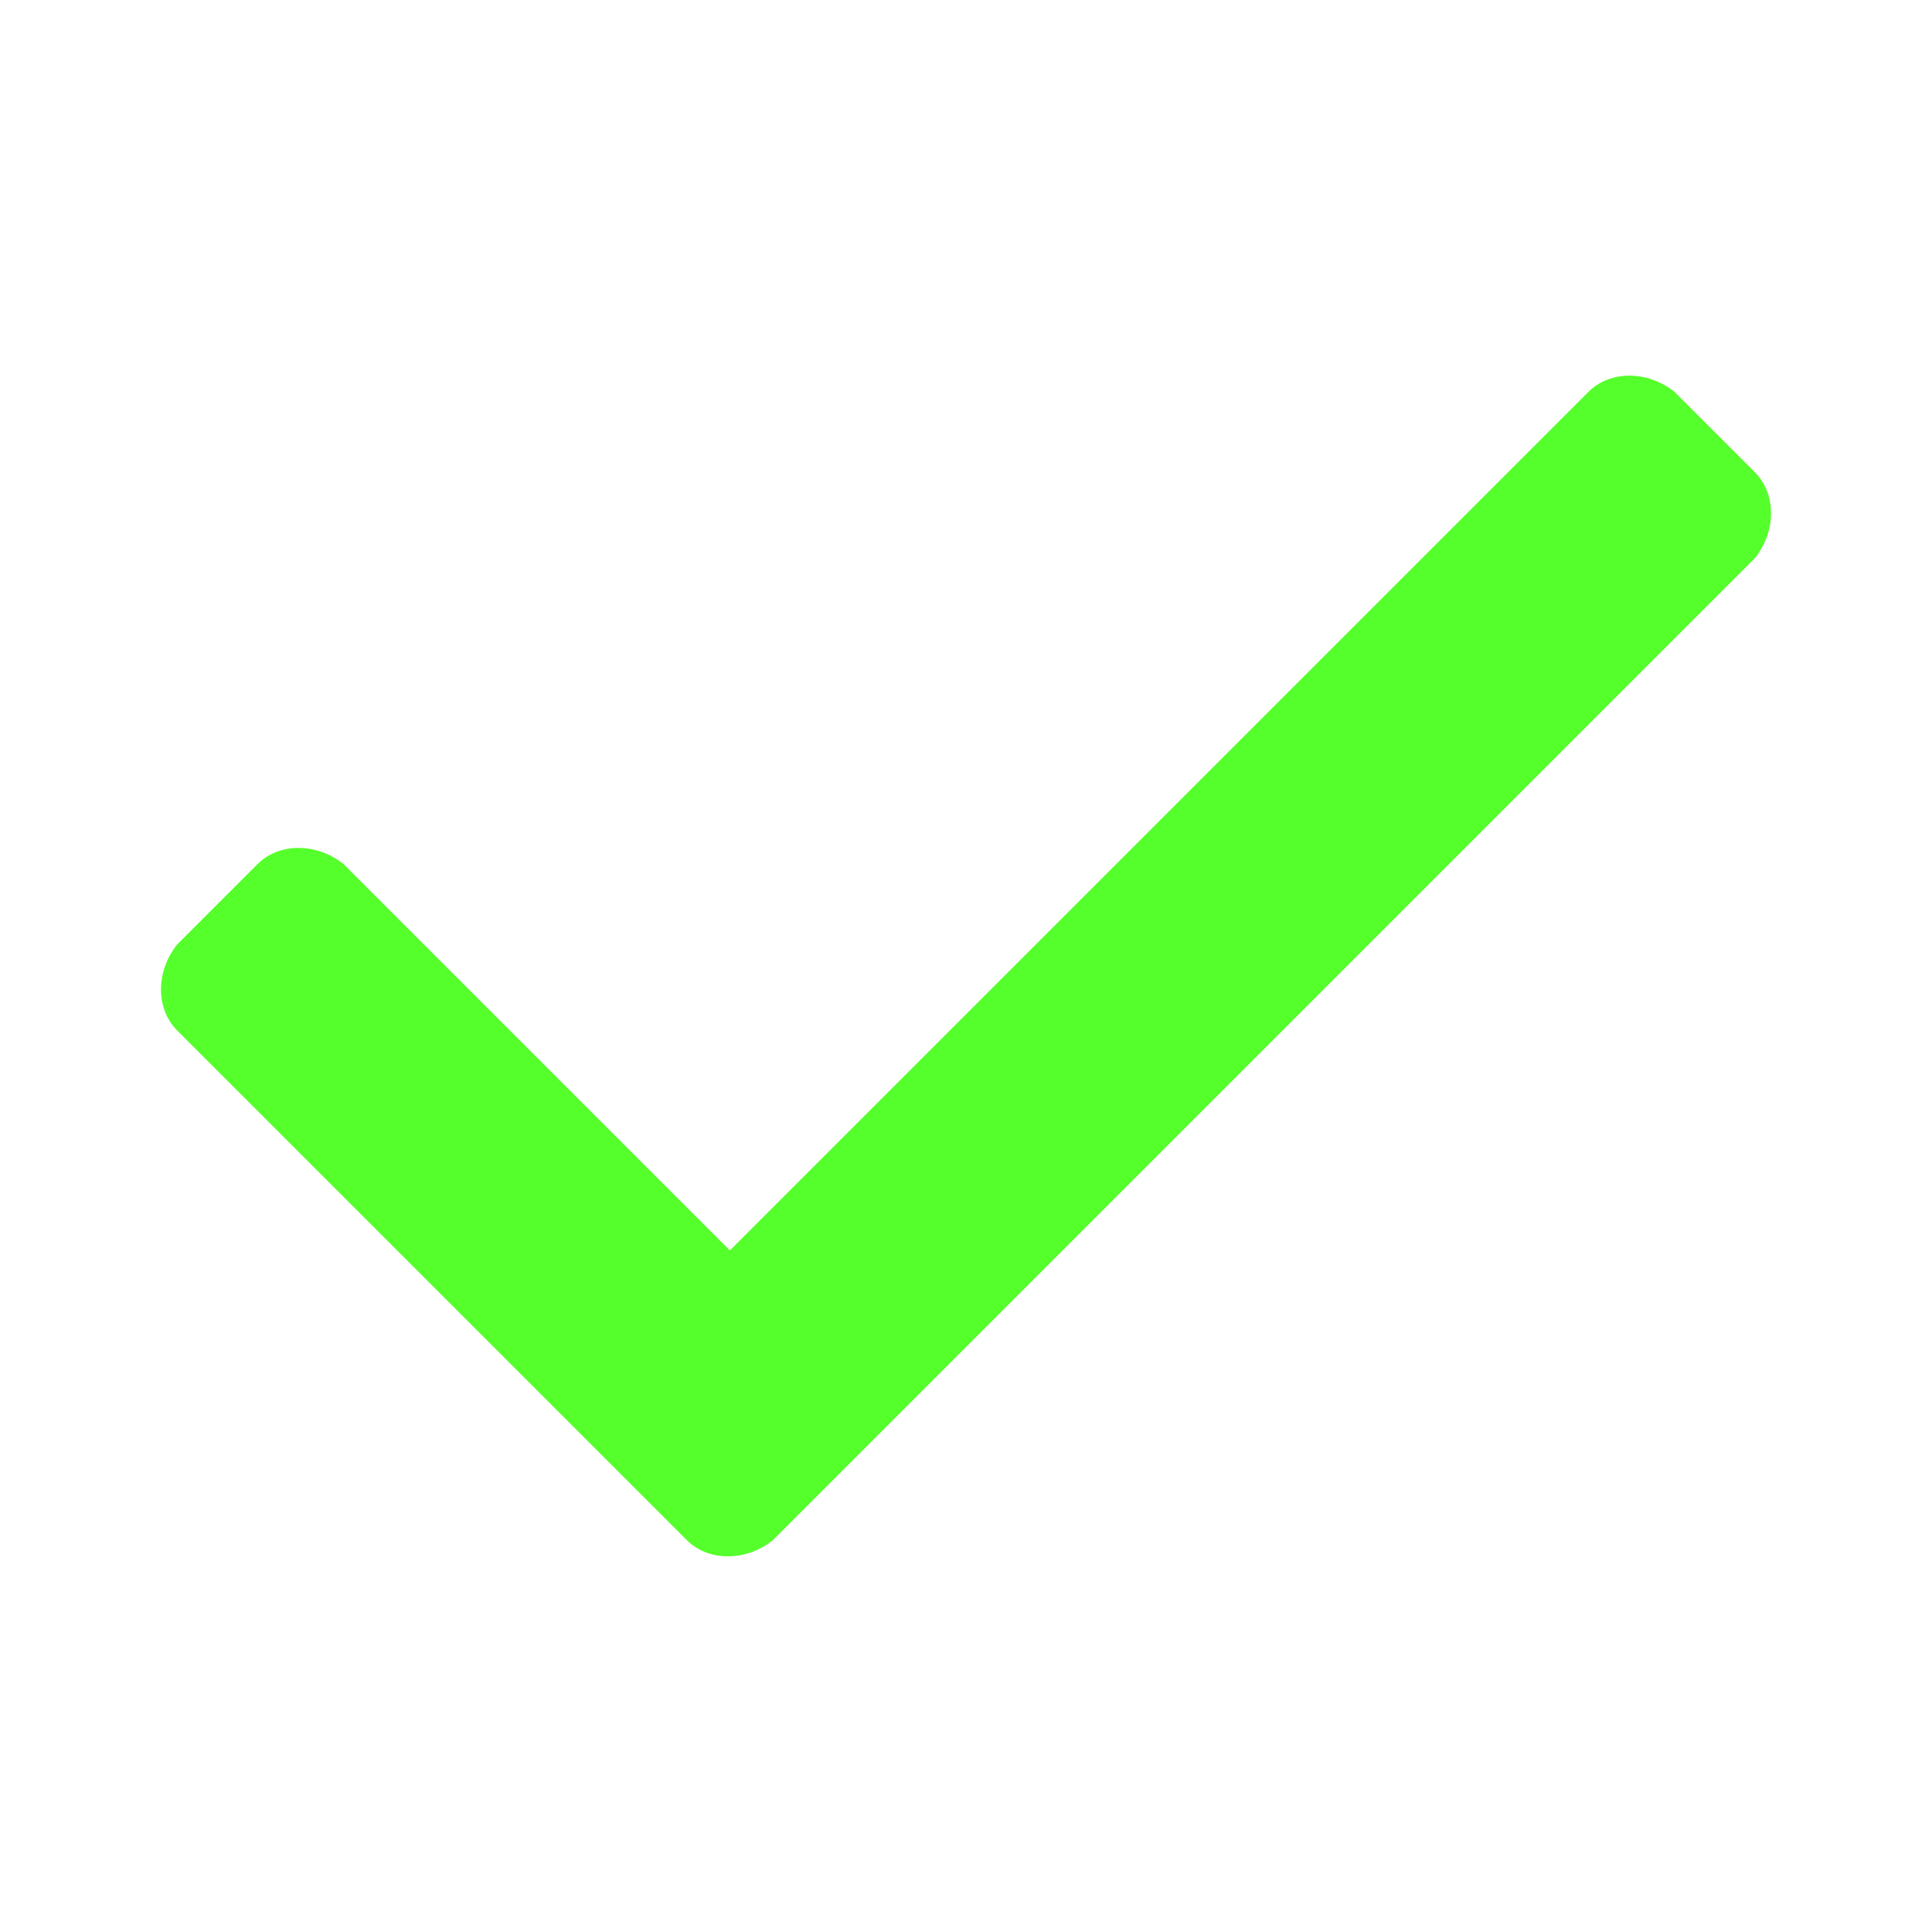 <svg viewBox="0 0 36 36" xml:space="preserve" xmlns="http://www.w3.org/2000/svg" enable-background="new 0 0 36 36"><g id="icons"><path d="m12.8 28.7-9.5-9.5c-.4-.4-.4-1.1 0-1.6l1.5-1.5c.4-.4 1.1-.4 1.6 0l7.2 7.2 16-16c.4-.4 1.1-.4 1.6 0l1.5 1.5c.4.4.4 1.1 0 1.6L14.4 28.7c-.5.4-1.2.4-1.6 0z" id="check_x5F_mark_1_" fill="#55ff2b" class="fill-222a30"></path></g></svg>